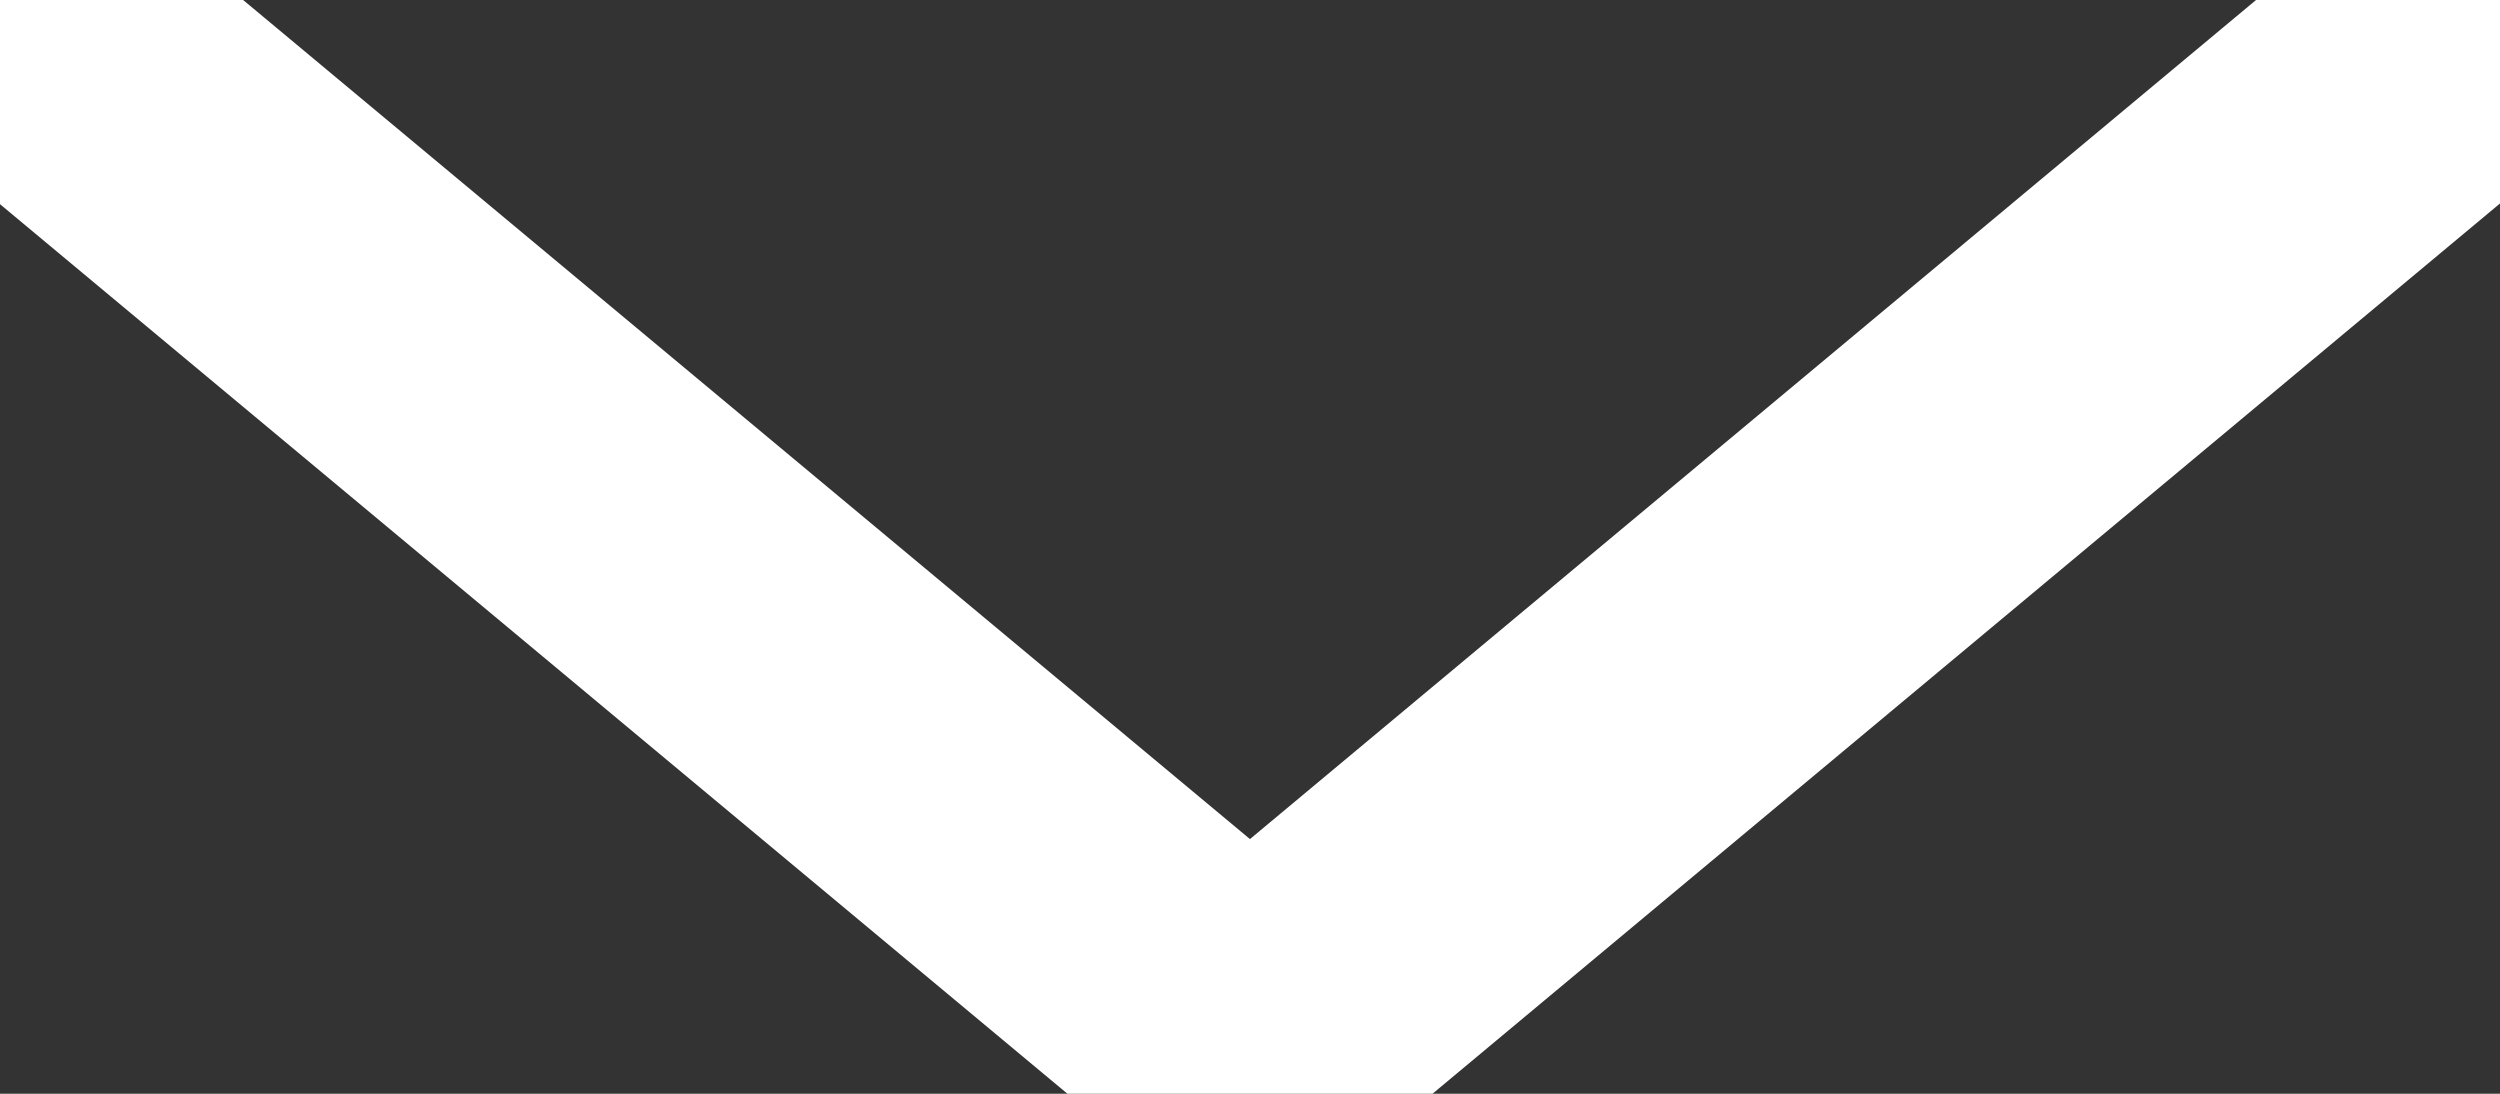 <svg xmlns="http://www.w3.org/2000/svg" width="16" height="7" viewBox="0 0 16 7" fill="none">
  <rect x="0" y="0" width="16" height="7" fill="#333333" stroke="none"/>
  <g clip-path="url('#clip0_1_740')">
    <path d="M0 0.005L8 6.672L16 0" stroke="white" stroke-width="2" stroke-linecap="round"></path>
  </g>
  <defs>
    <clipPath id="clip0_1_740">
      <rect width="16" height="7" fill="white"></rect>
    </clipPath>
  </defs>
</svg>
